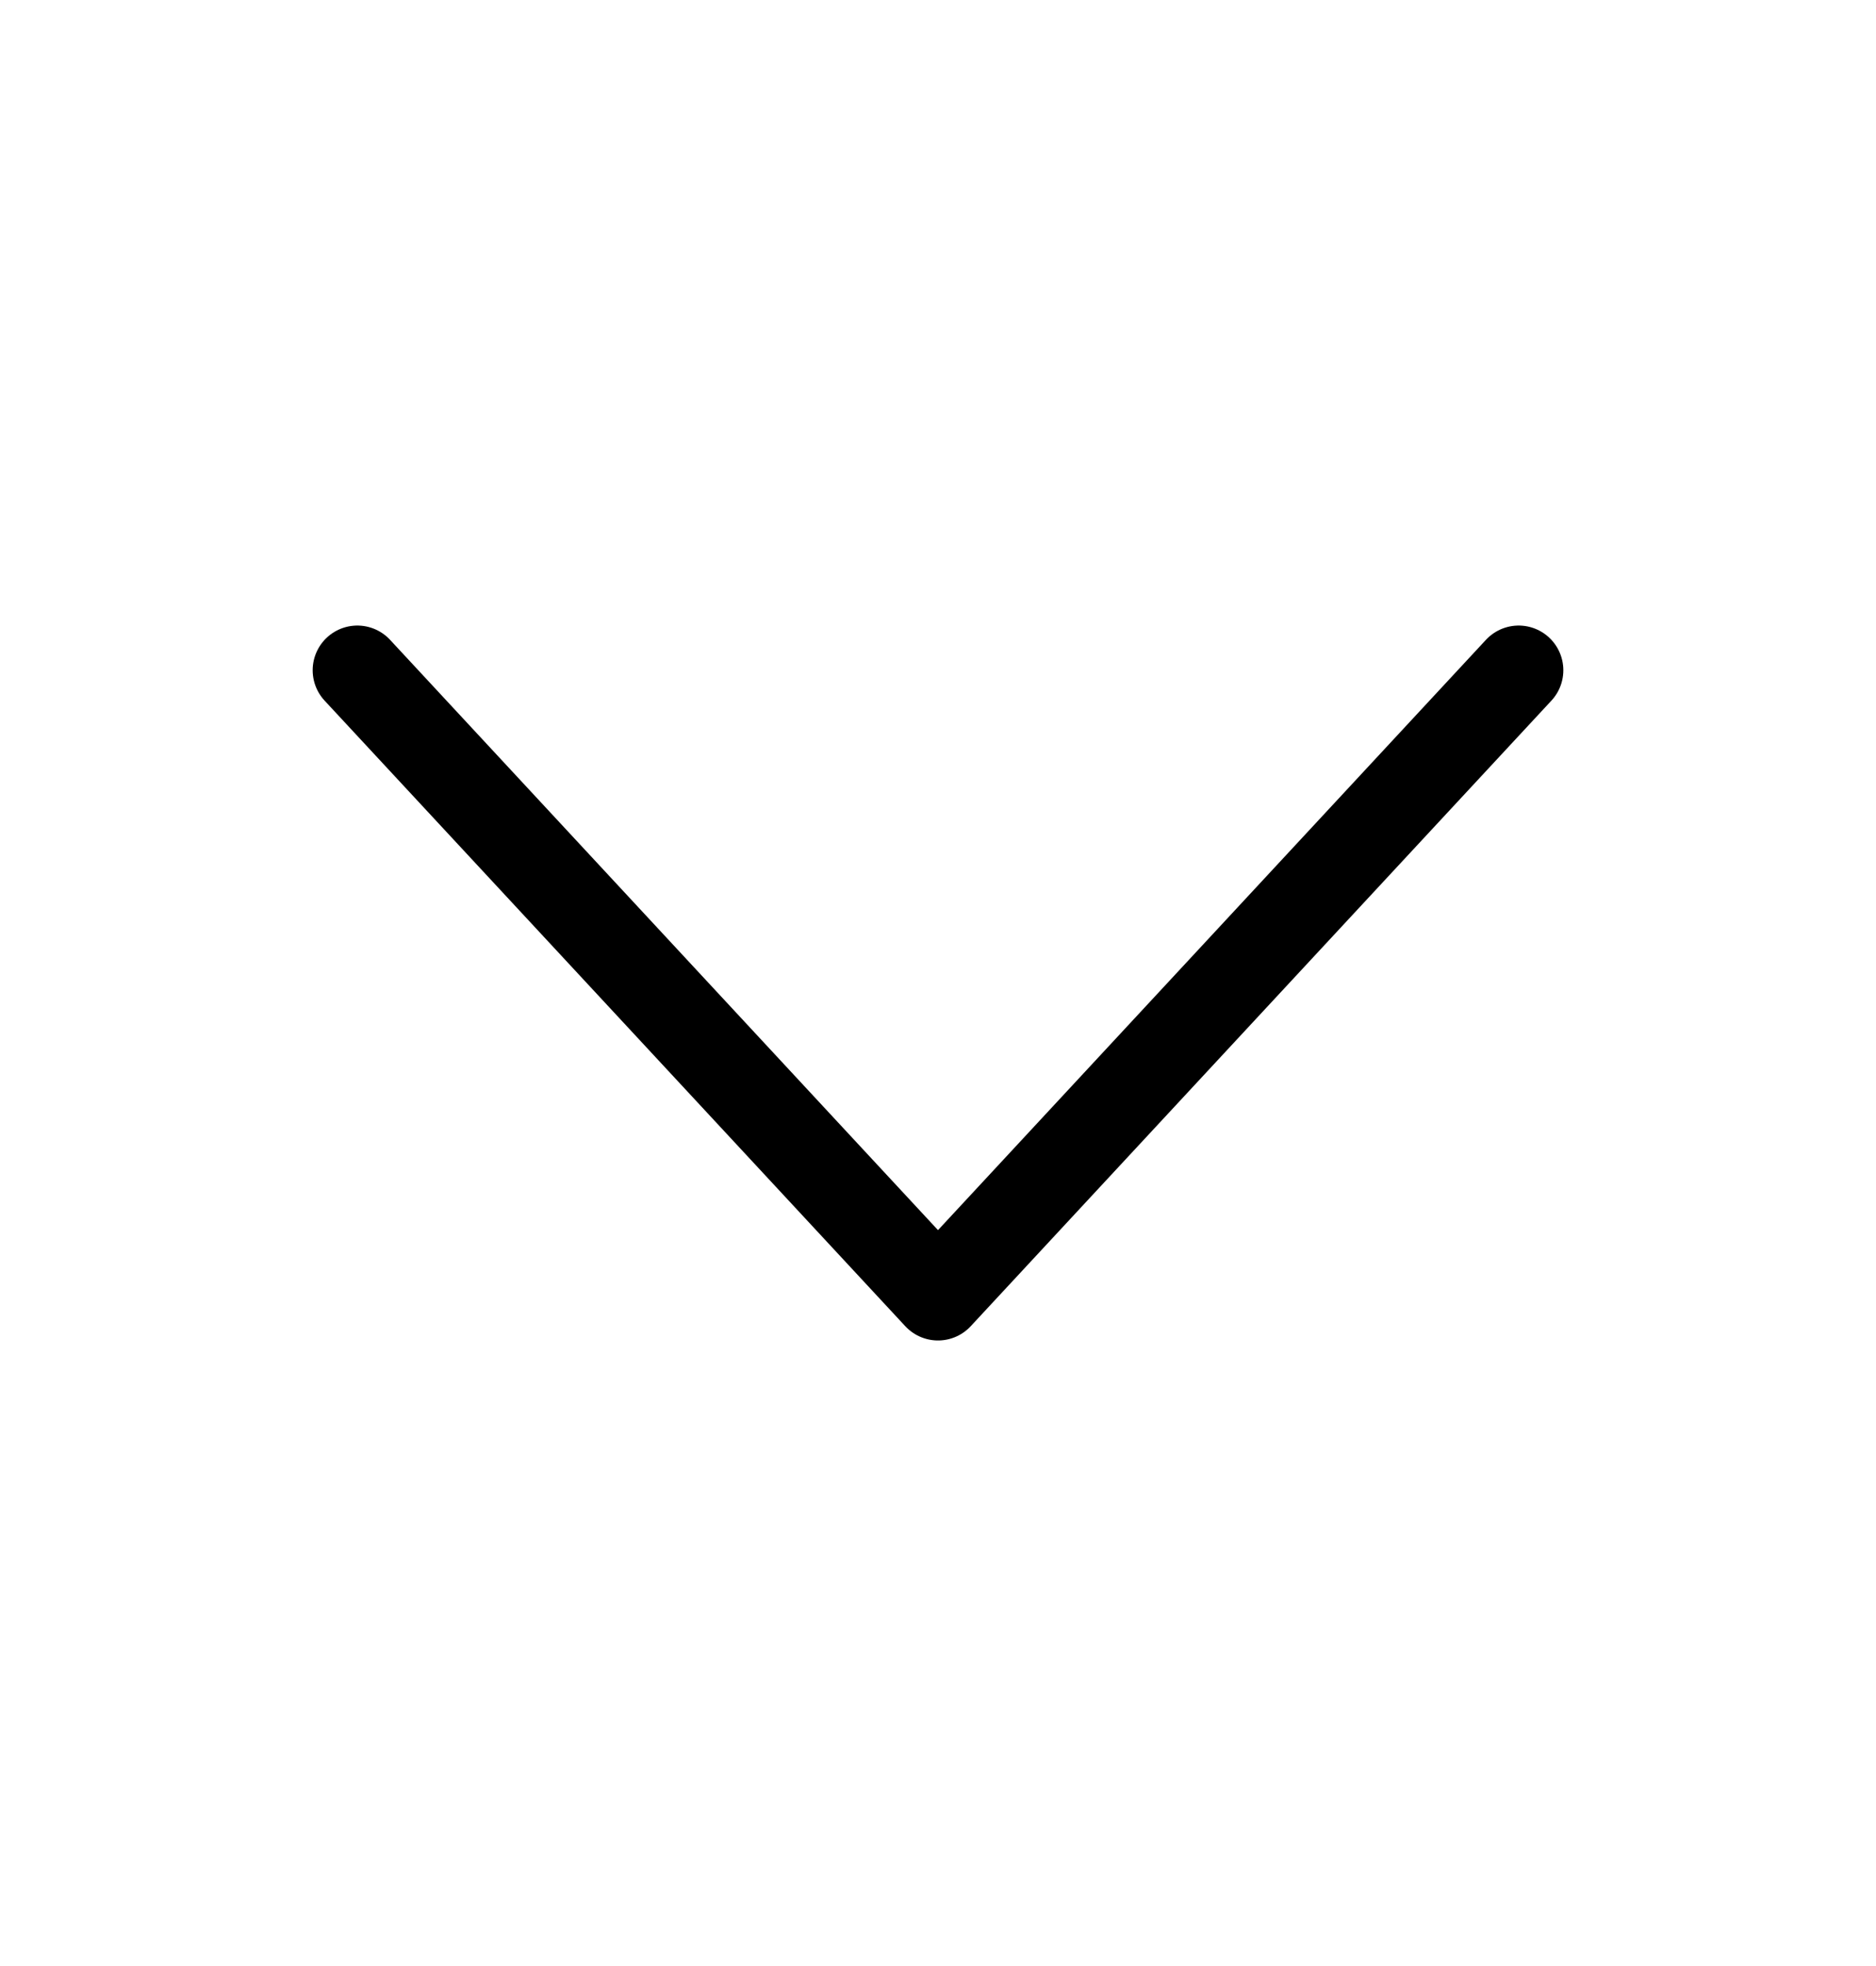 <svg width="21" height="22" viewBox="0 0 21 22" fill="none" xmlns="http://www.w3.org/2000/svg">
<path d="M4 7.5L10.5 14.5L17 7.5" stroke="#424243" style="stroke:#424243;stroke:color(display-p3 0.259 0.259 0.263);stroke-opacity:1;" stroke-linecap="round" stroke-linejoin="round"/>
</svg>
